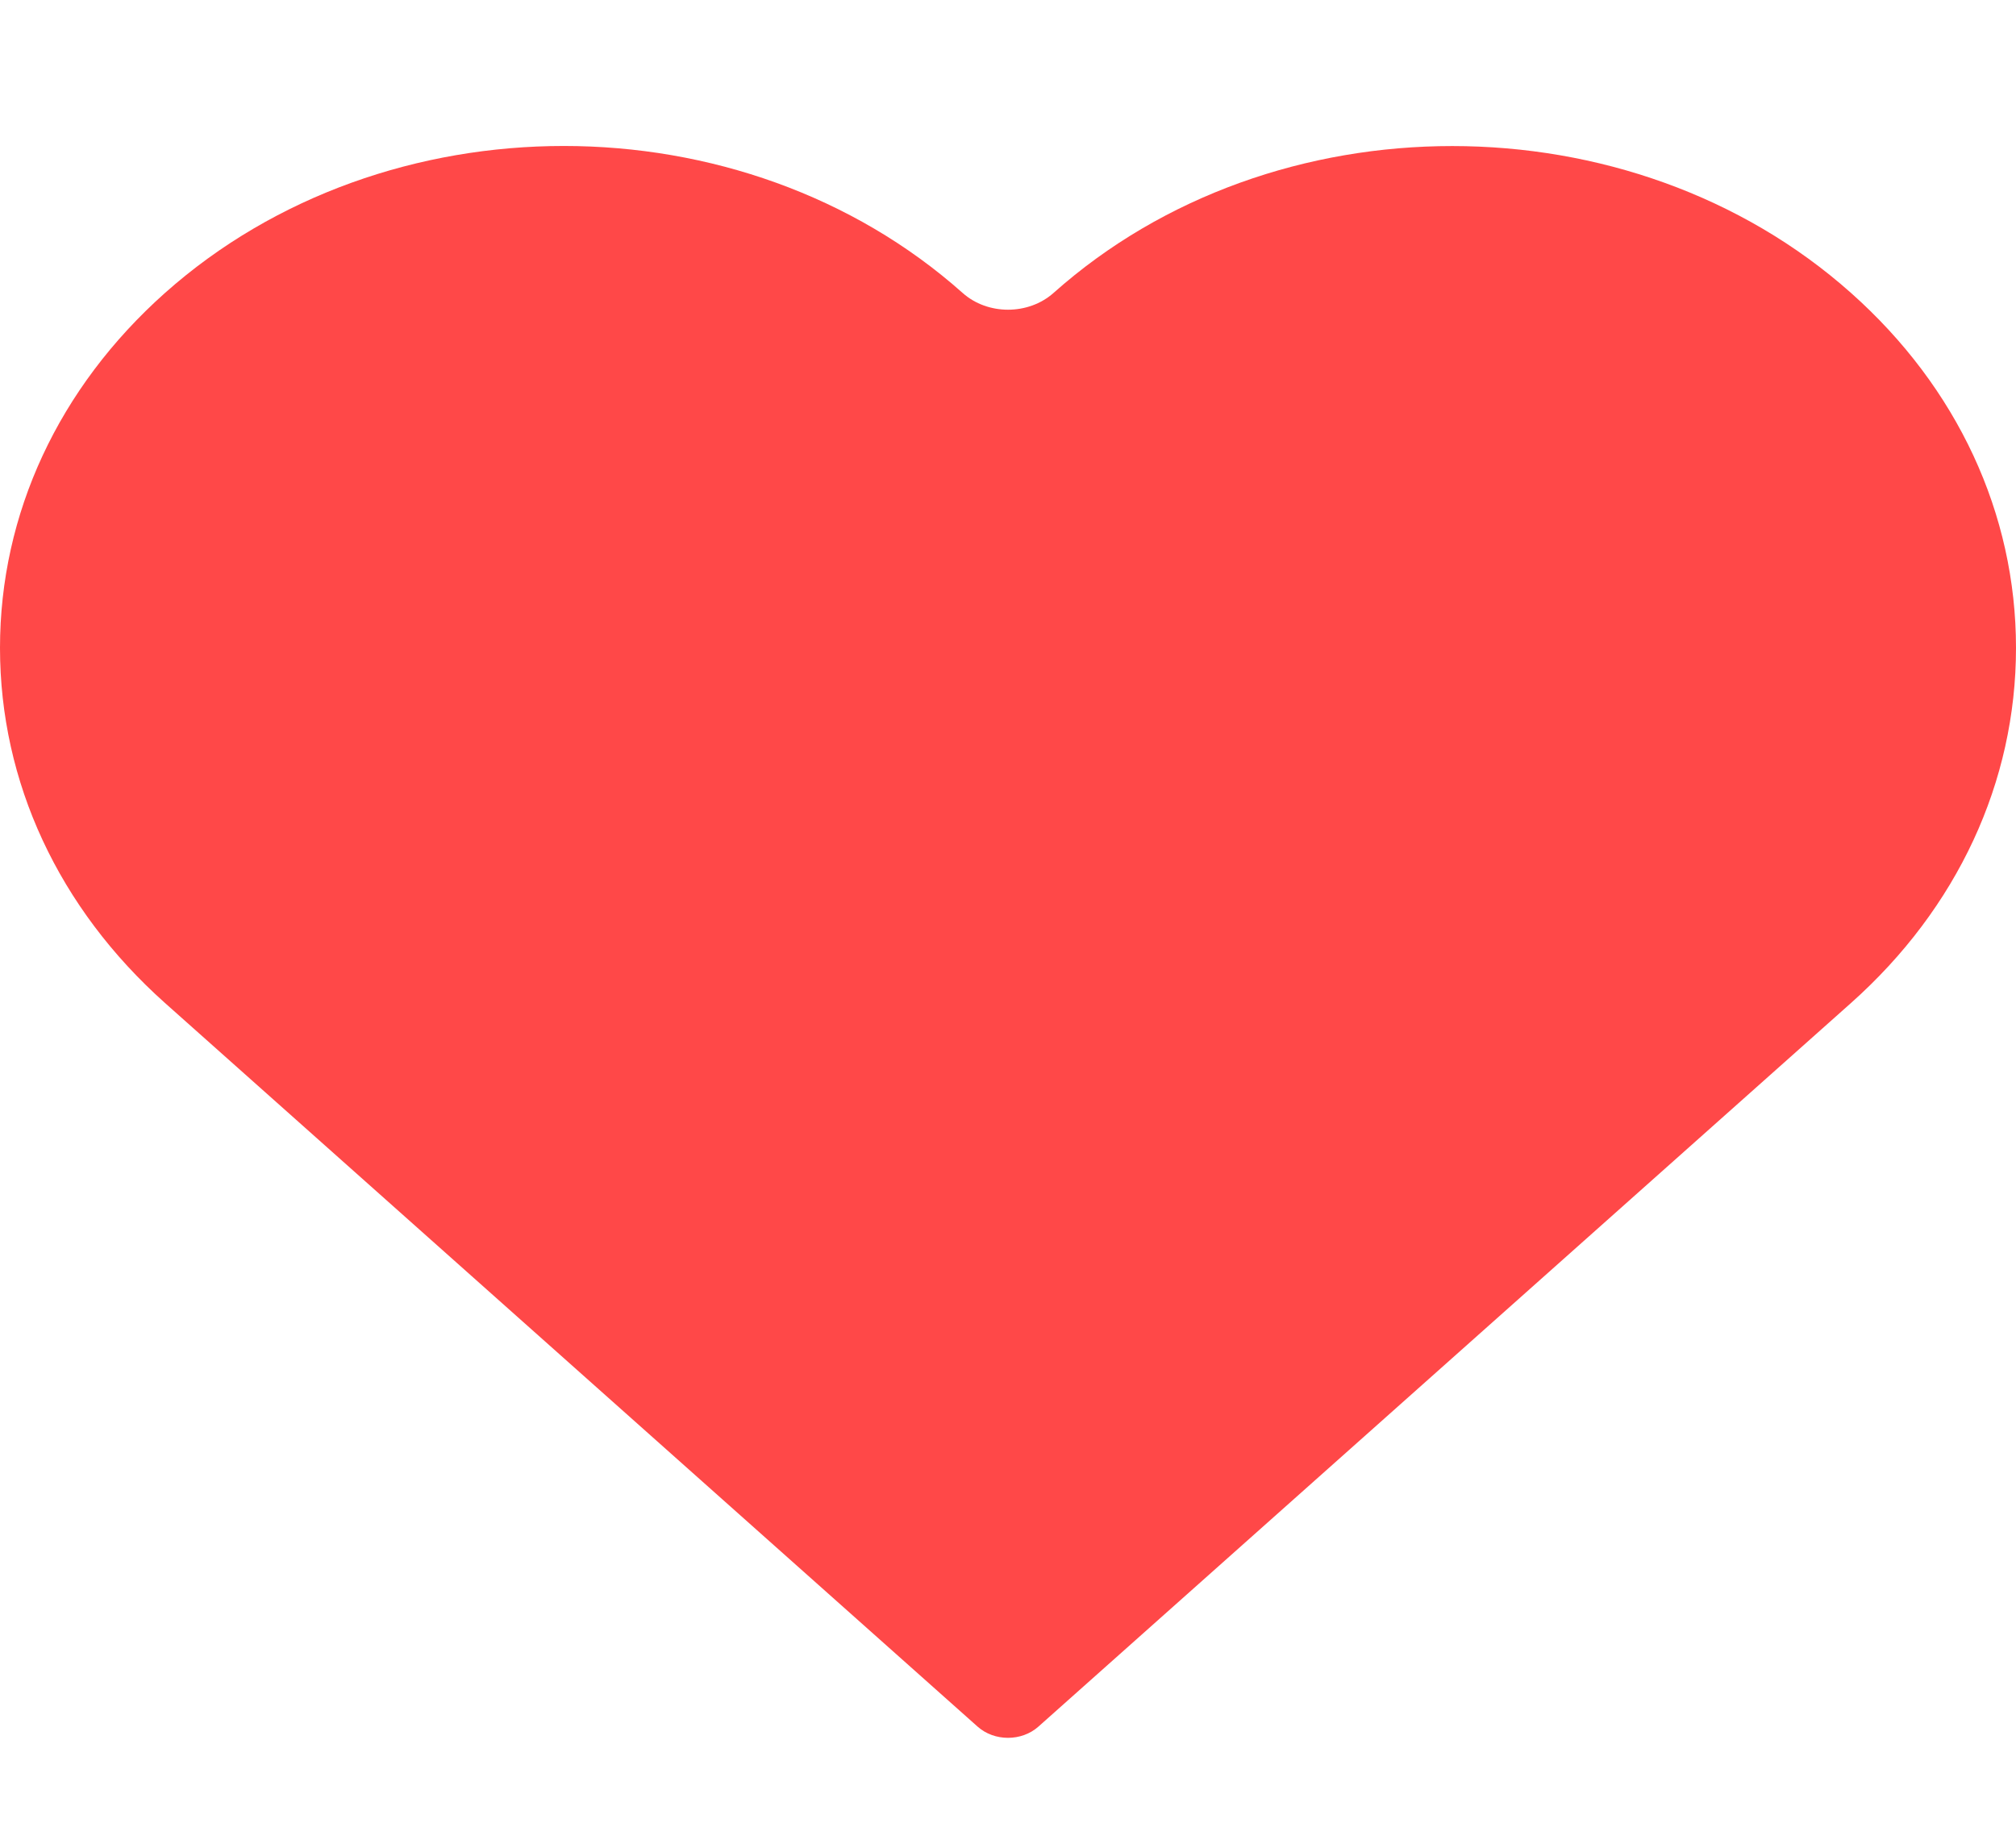 <svg width="12" height="11" viewBox="0 0 12 11" fill="none" xmlns="http://www.w3.org/2000/svg">
<path fill-rule="evenodd" clip-rule="evenodd" d="M11.018 5.971L6.181 10.279C6.081 10.368 5.919 10.368 5.819 10.279L0.982 5.971C0.349 5.406 0 4.656 0 3.857C0 3.058 0.349 2.308 0.982 1.744C1.637 1.161 2.496 0.869 3.356 0.869C4.216 0.869 5.075 1.161 5.73 1.744C5.879 1.877 6.121 1.877 6.271 1.744C7.579 0.578 9.709 0.578 11.018 1.744C11.651 2.307 12 3.058 12 3.857C12 4.656 11.651 5.407 11.018 5.971Z" fill="#FF4848"/>
</svg>
